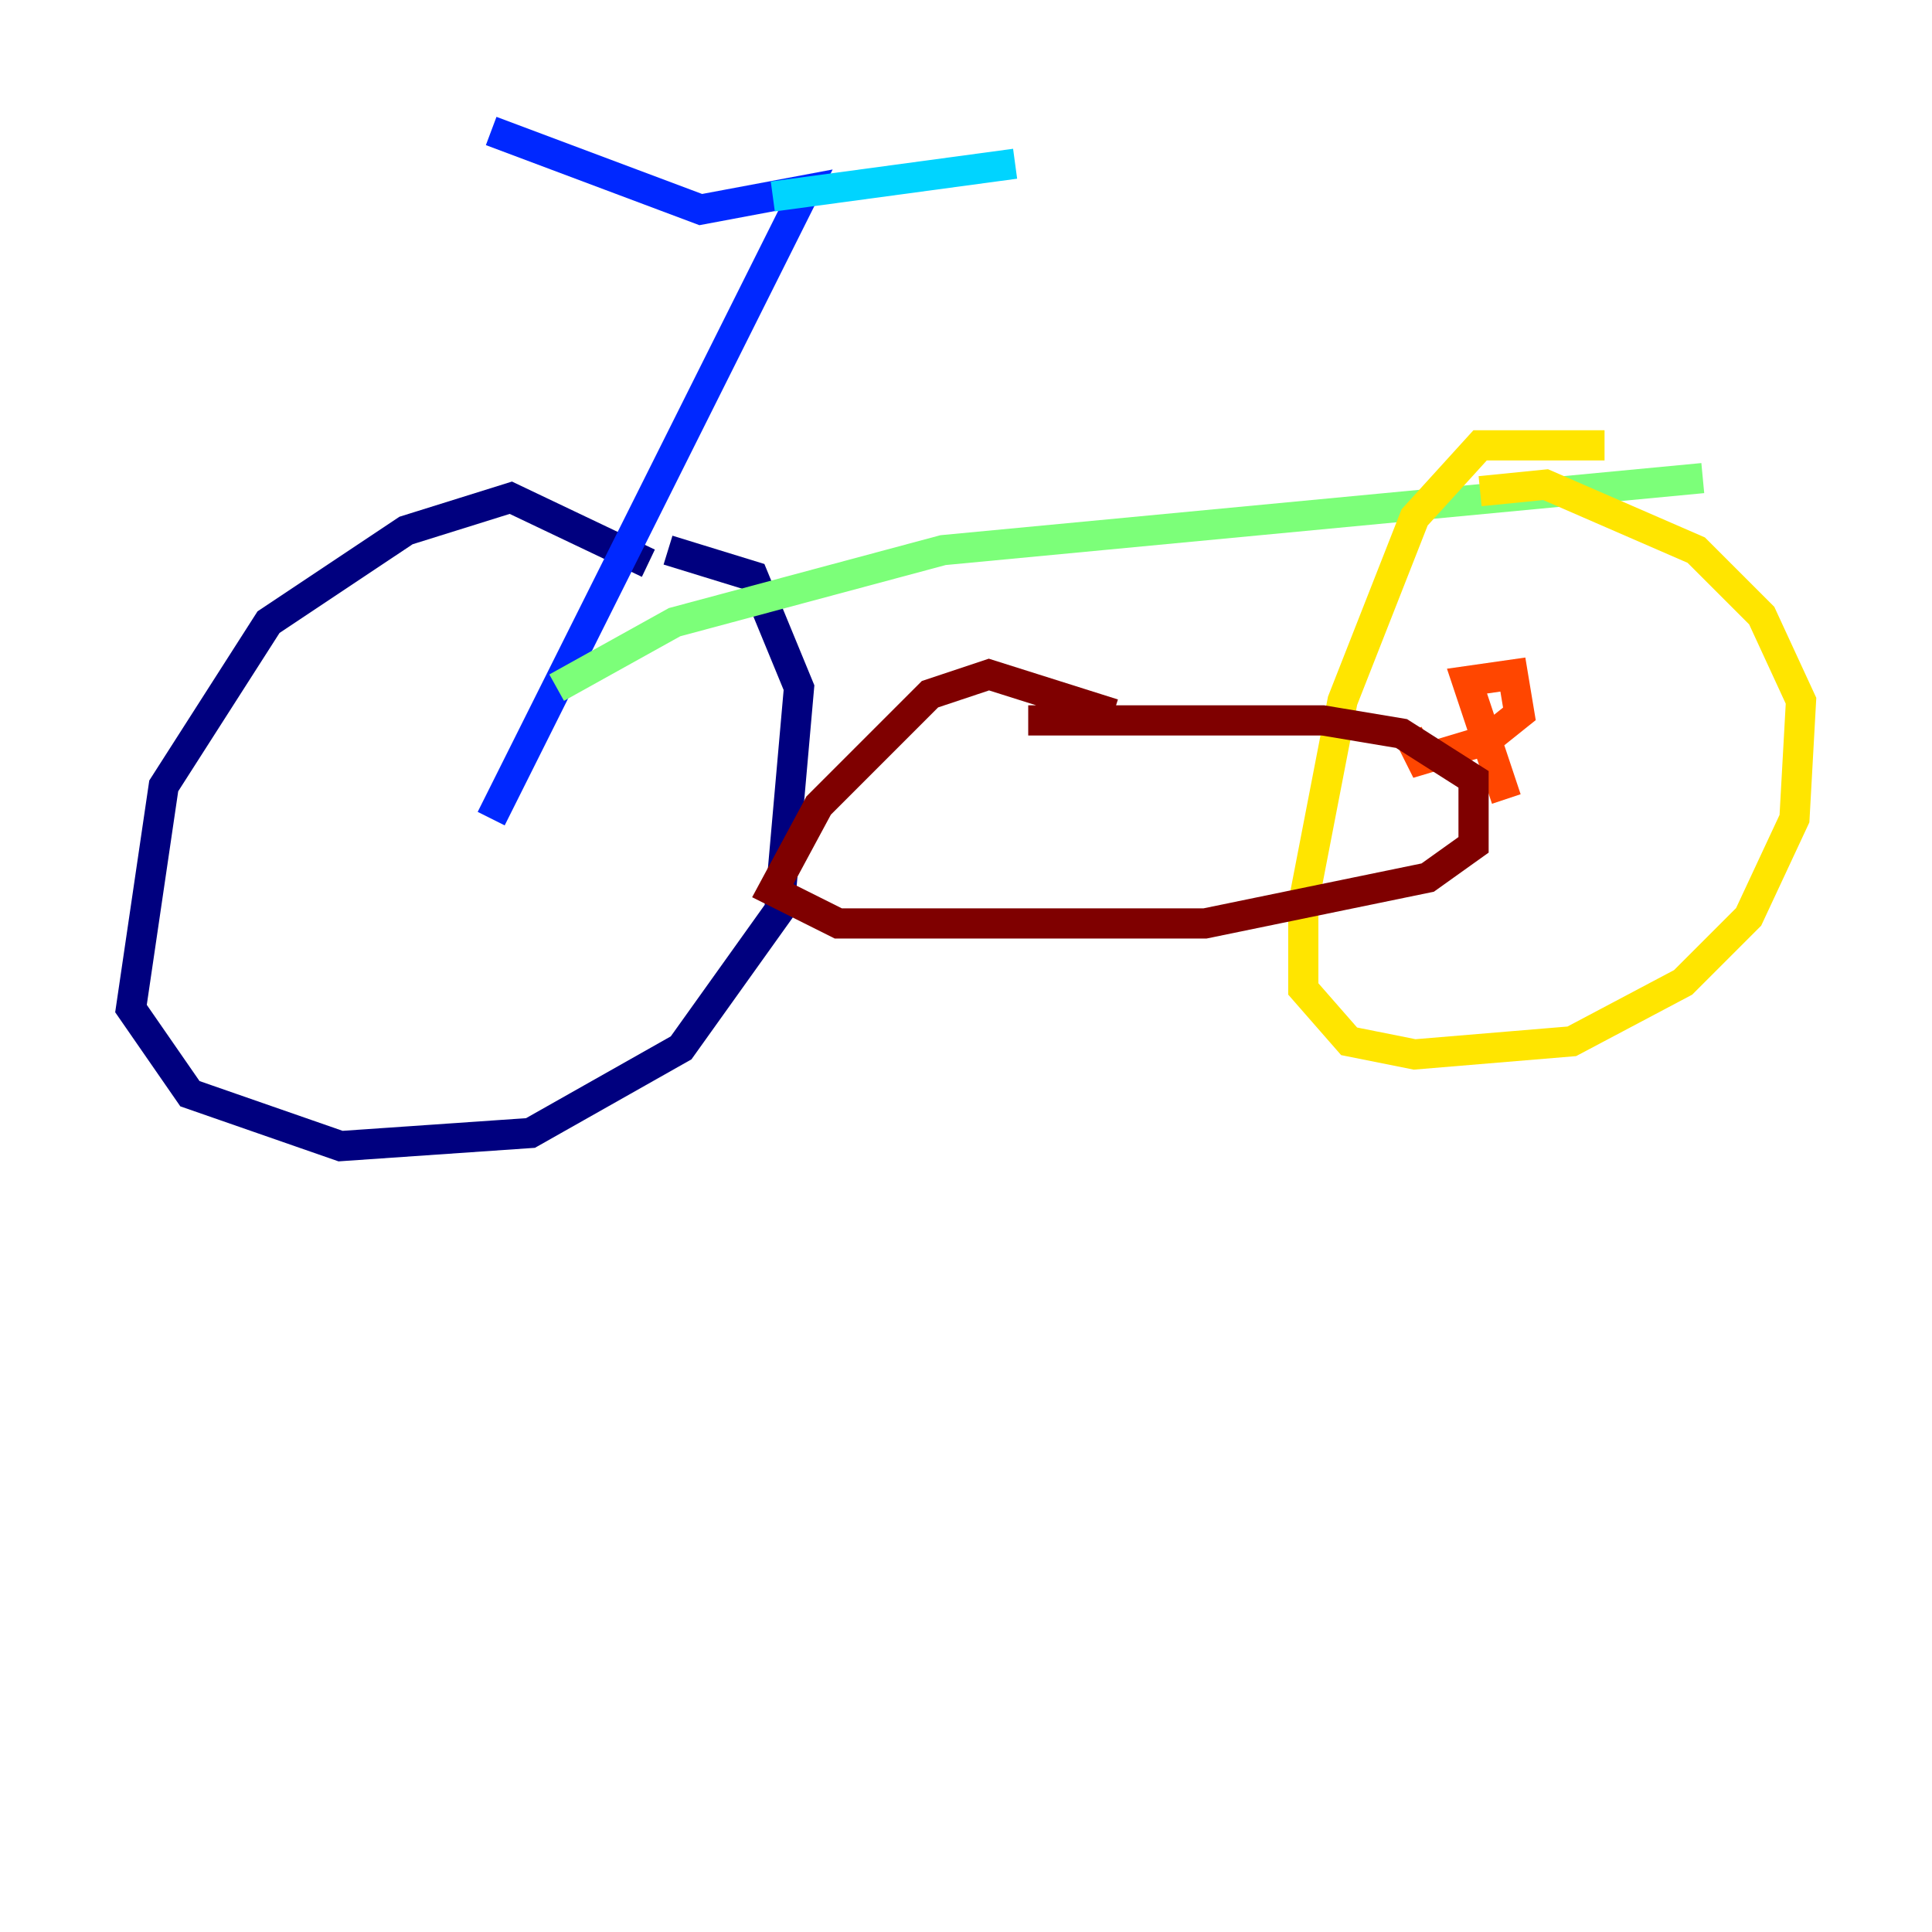<?xml version="1.0" encoding="utf-8" ?>
<svg baseProfile="tiny" height="128" version="1.2" viewBox="0,0,128,128" width="128" xmlns="http://www.w3.org/2000/svg" xmlns:ev="http://www.w3.org/2001/xml-events" xmlns:xlink="http://www.w3.org/1999/xlink"><defs /><polyline fill="none" points="42.956,37.315 33.844,32.976 26.902,35.146 17.79,41.22 10.848,52.068 8.678,66.82 12.583,72.461 22.563,75.932 35.146,75.064 45.125,69.424 51.634,60.312 52.936,45.559 49.898,38.183 44.258,36.447" stroke="#00007f" stroke-width="2" /><polyline fill="none" points="32.542,54.237 53.37,12.583 46.427,13.885 32.542,8.678" stroke="#0028ff" stroke-width="2" /><polyline fill="none" points="51.2,13.017 67.254,10.848" stroke="#00d4ff" stroke-width="2" /><polyline fill="none" points="36.881,45.559 44.691,41.22 62.481,36.447 112.814,31.675" stroke="#7cff79" stroke-width="2" /><polyline fill="none" points="106.305,29.505 98.061,29.505 93.722,34.278 88.949,46.427 86.346,59.878 86.346,65.519 89.383,68.99 93.722,69.858 104.136,68.99 111.512,65.085 115.851,60.746 118.888,54.237 119.322,46.427 116.719,40.786 112.38,36.447 102.4,32.108 98.061,32.542" stroke="#ffe500" stroke-width="2" /><polyline fill="none" points="99.797,52.936 97.193,45.125 100.231,44.691 100.664,47.295 98.495,49.031 94.156,50.332 93.288,48.597" stroke="#ff4600" stroke-width="2" /><polyline fill="none" points="73.763,47.295 65.519,44.691 61.614,45.993 54.237,53.37 51.2,59.01 55.539,61.18 79.837,61.18 94.59,58.142 97.627,55.973 97.627,51.634 92.854,48.597 87.647,47.729 68.122,47.729" stroke="#7f0000" stroke-width="2" /></svg>